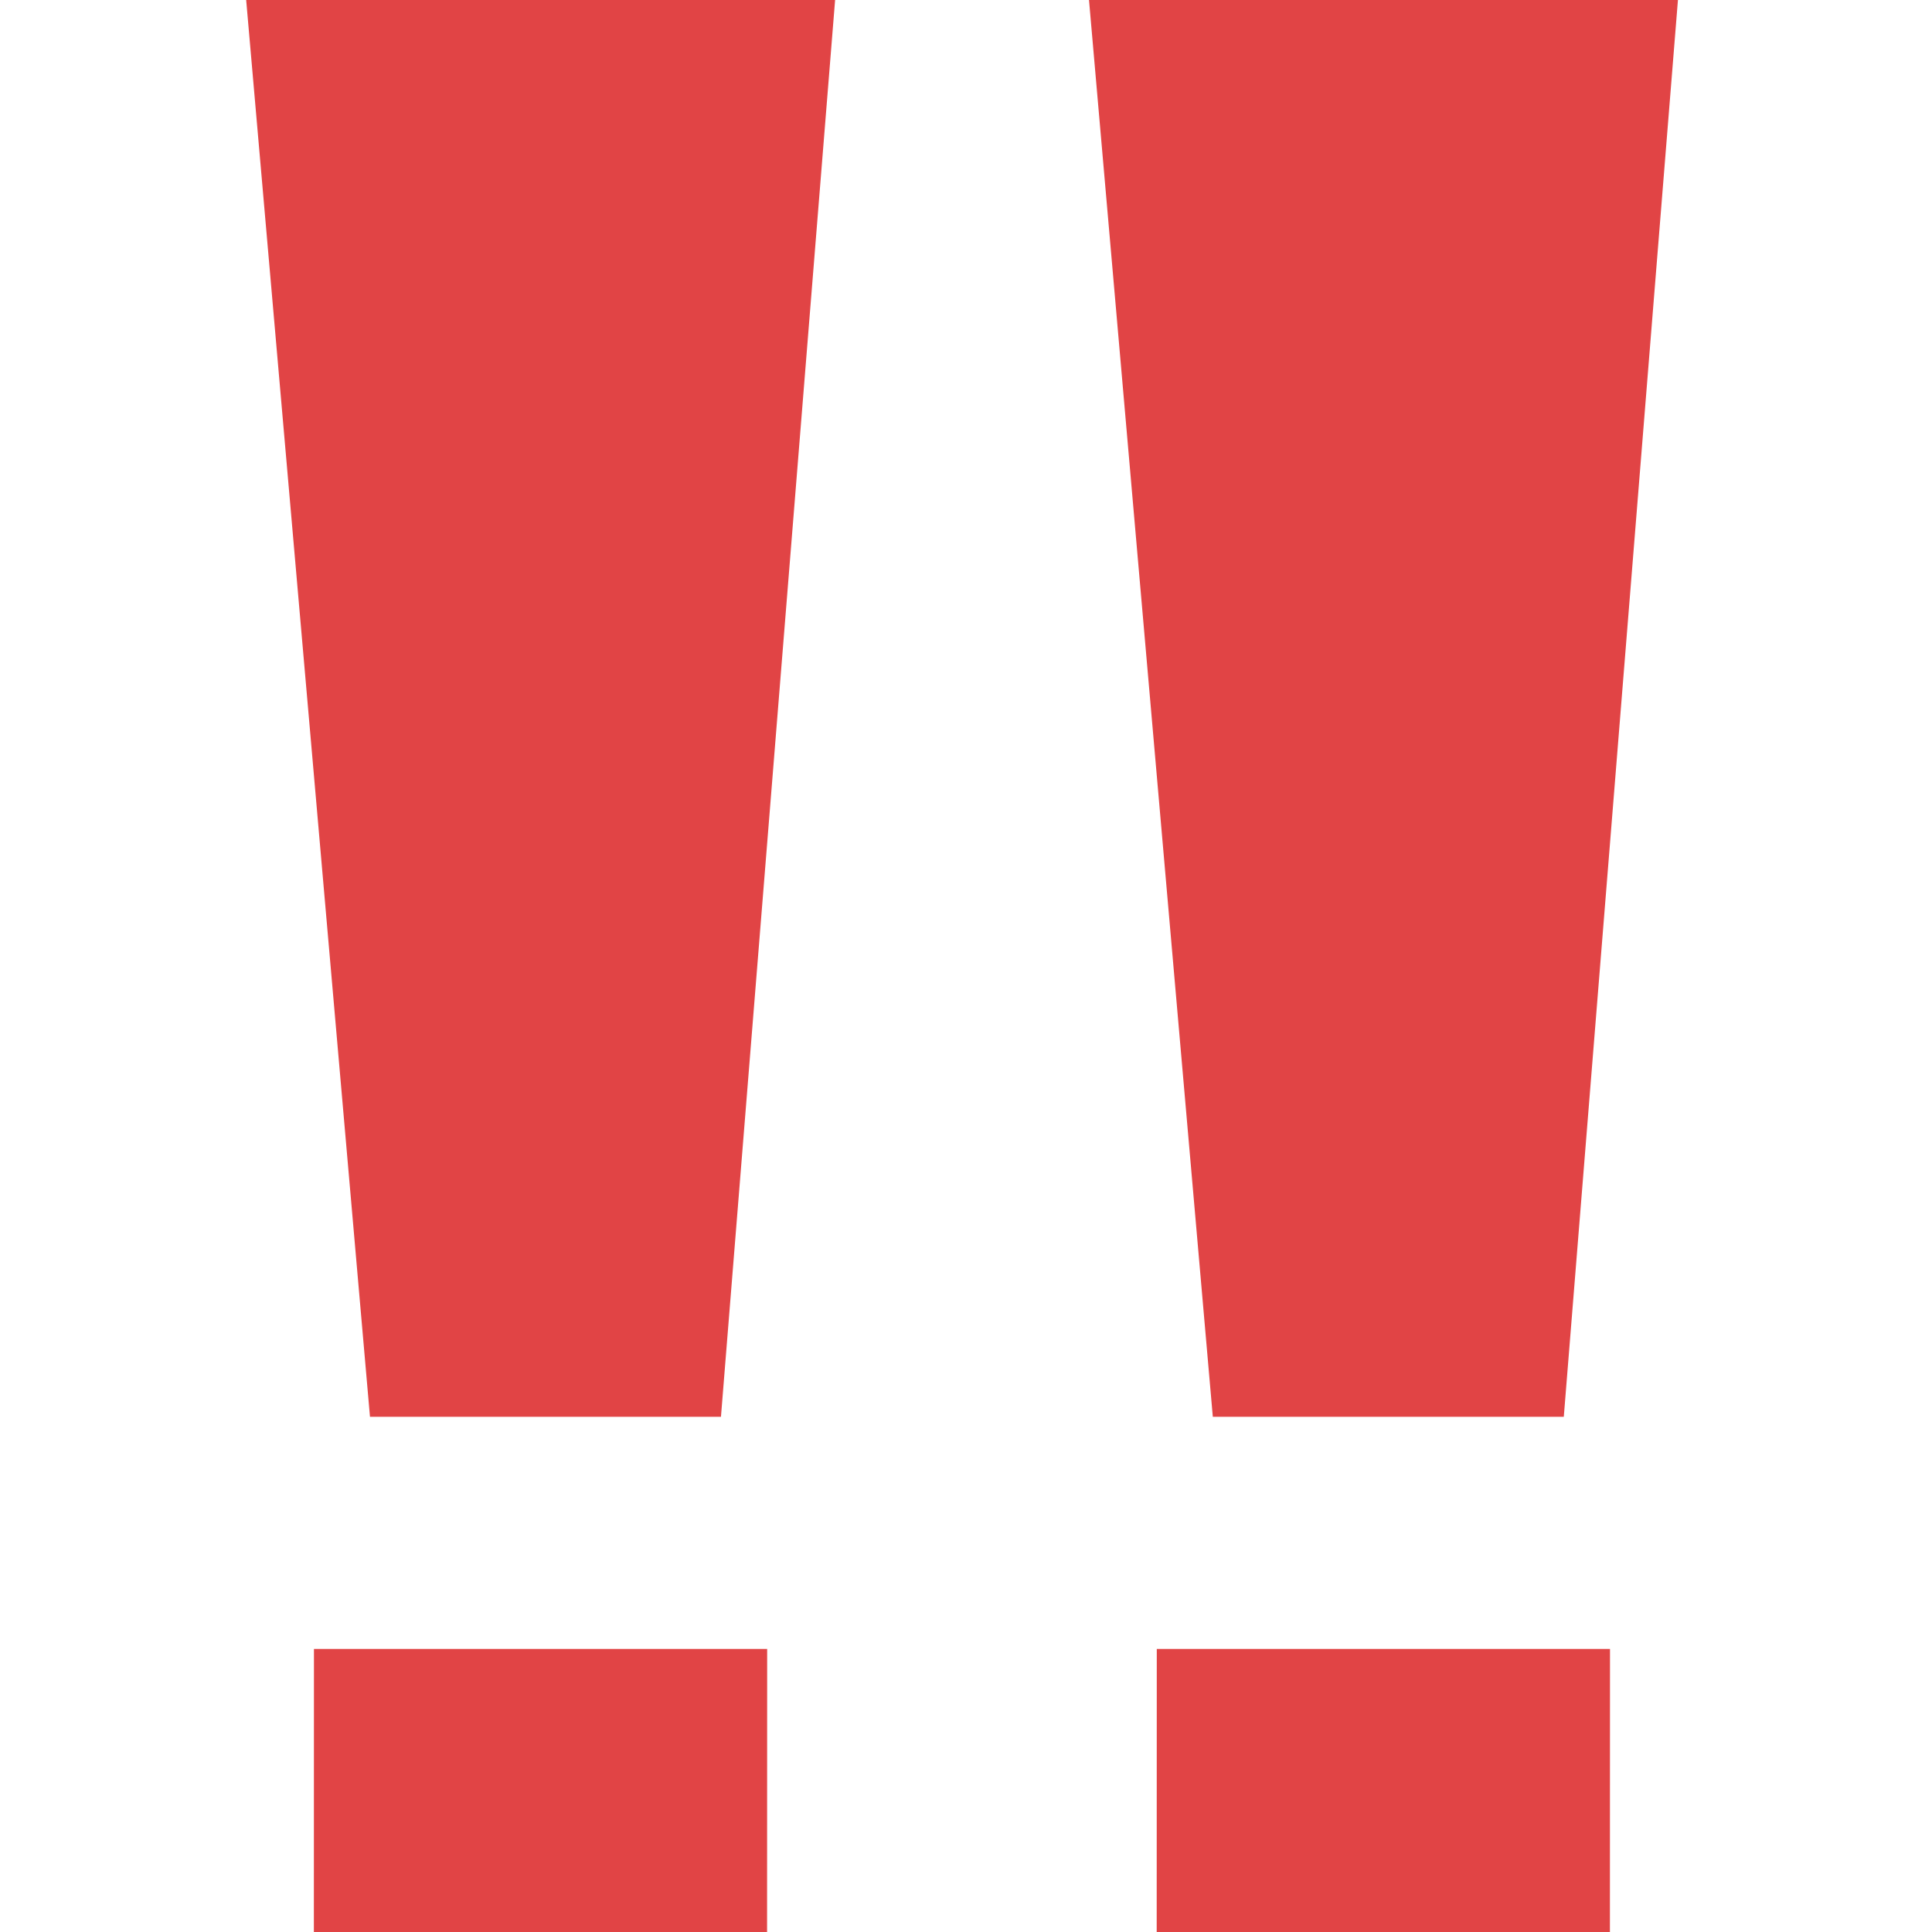 <?xml version="1.0" encoding="UTF-8"?>
<svg width="12" height="12" xmlns="http://www.w3.org/2000/svg">
    <g fill="#e14445">
        <path d="m1.95 10.242h2.815l-5.464e-4 1.758h-2.815z"/>
        <path d="m4.478 8.8h-2.18l-0.769-8.8h3.658z"/>
        <path d="m7.185 10.242h2.815l-5.463e-4 1.758h-2.815z"/>
        <path d="m9.713 8.8h-2.18l-0.769-8.8h3.658z"/>
    </g>
</svg>
